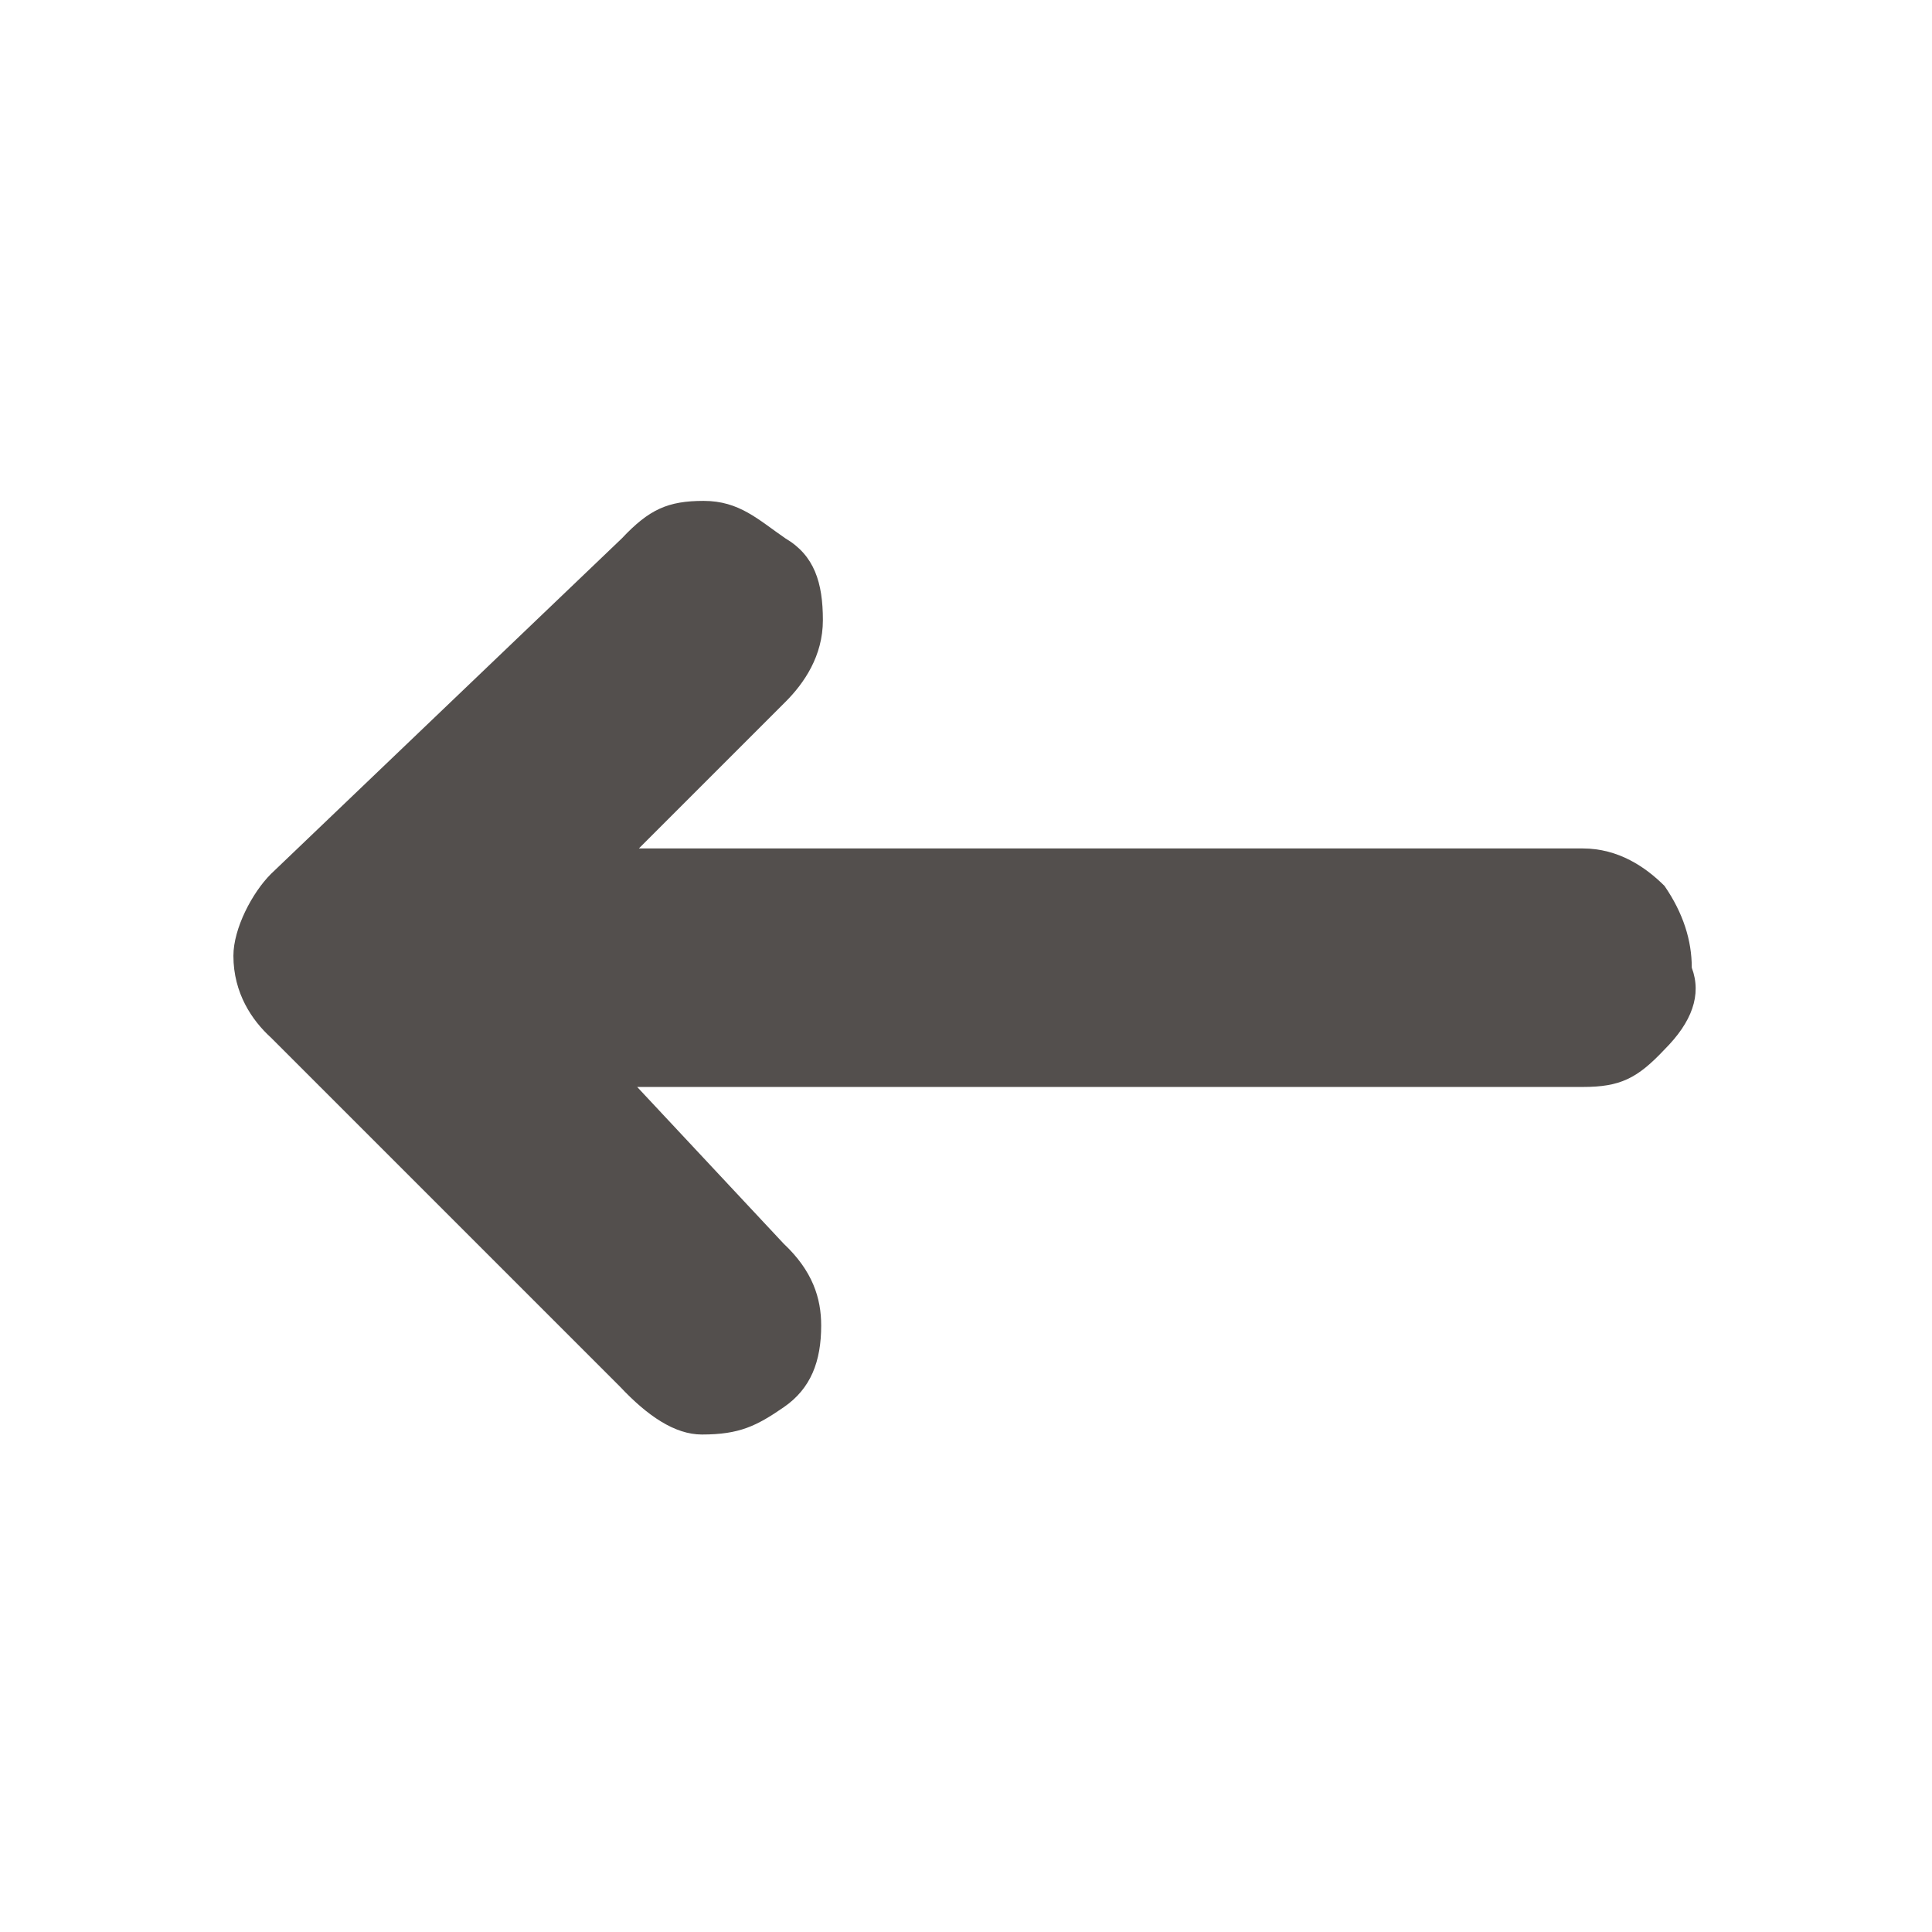 <?xml version="1.0" encoding="utf-8"?>
<!-- Generator: Adobe Illustrator 24.3.0, SVG Export Plug-In . SVG Version: 6.00 Build 0)  -->
<svg version="1.1" id="Calque_1" xmlns="http://www.w3.org/2000/svg" xmlns:xlink="http://www.w3.org/1999/xlink" x="0px" y="0px"
	 viewBox="0 0 113.4 113.4" style="enable-background:new 0 0 113.4 113.4;" xml:space="preserve">
<style type="text/css">
	.st0{fill:#534F4D;}
</style>
<g id="_x32_70">
	<path class="st0" d="M41.2,84.2c2.2,0,3.2-0.5,4.8-1.6c1.6-1.1,2.2-2.7,2.2-4.8c0-1.6-0.5-3.2-2.2-4.8l-8.6-9.2h55.5
		c2.2,0,3.2-0.5,4.8-2.2c1.6-1.6,2.2-3.2,1.6-4.8c0-1.6-0.5-3.2-1.6-4.8c-1.1-1.1-2.7-2.2-4.8-2.2H37.5l8.6-8.6
		c1.1-1.1,2.2-2.7,2.2-4.8c0-2.2-0.5-3.8-2.2-4.8c-1.6-1.1-2.7-2.2-4.8-2.2s-3.2,0.5-4.8,2.2L15.9,51.3c-1.1,1.1-2.2,3.2-2.2,4.8
		c0,2.2,1.1,3.8,2.2,4.8l20.5,20.5C38,83.1,39.6,84.2,41.2,84.2z"/>
</g>
</svg>
